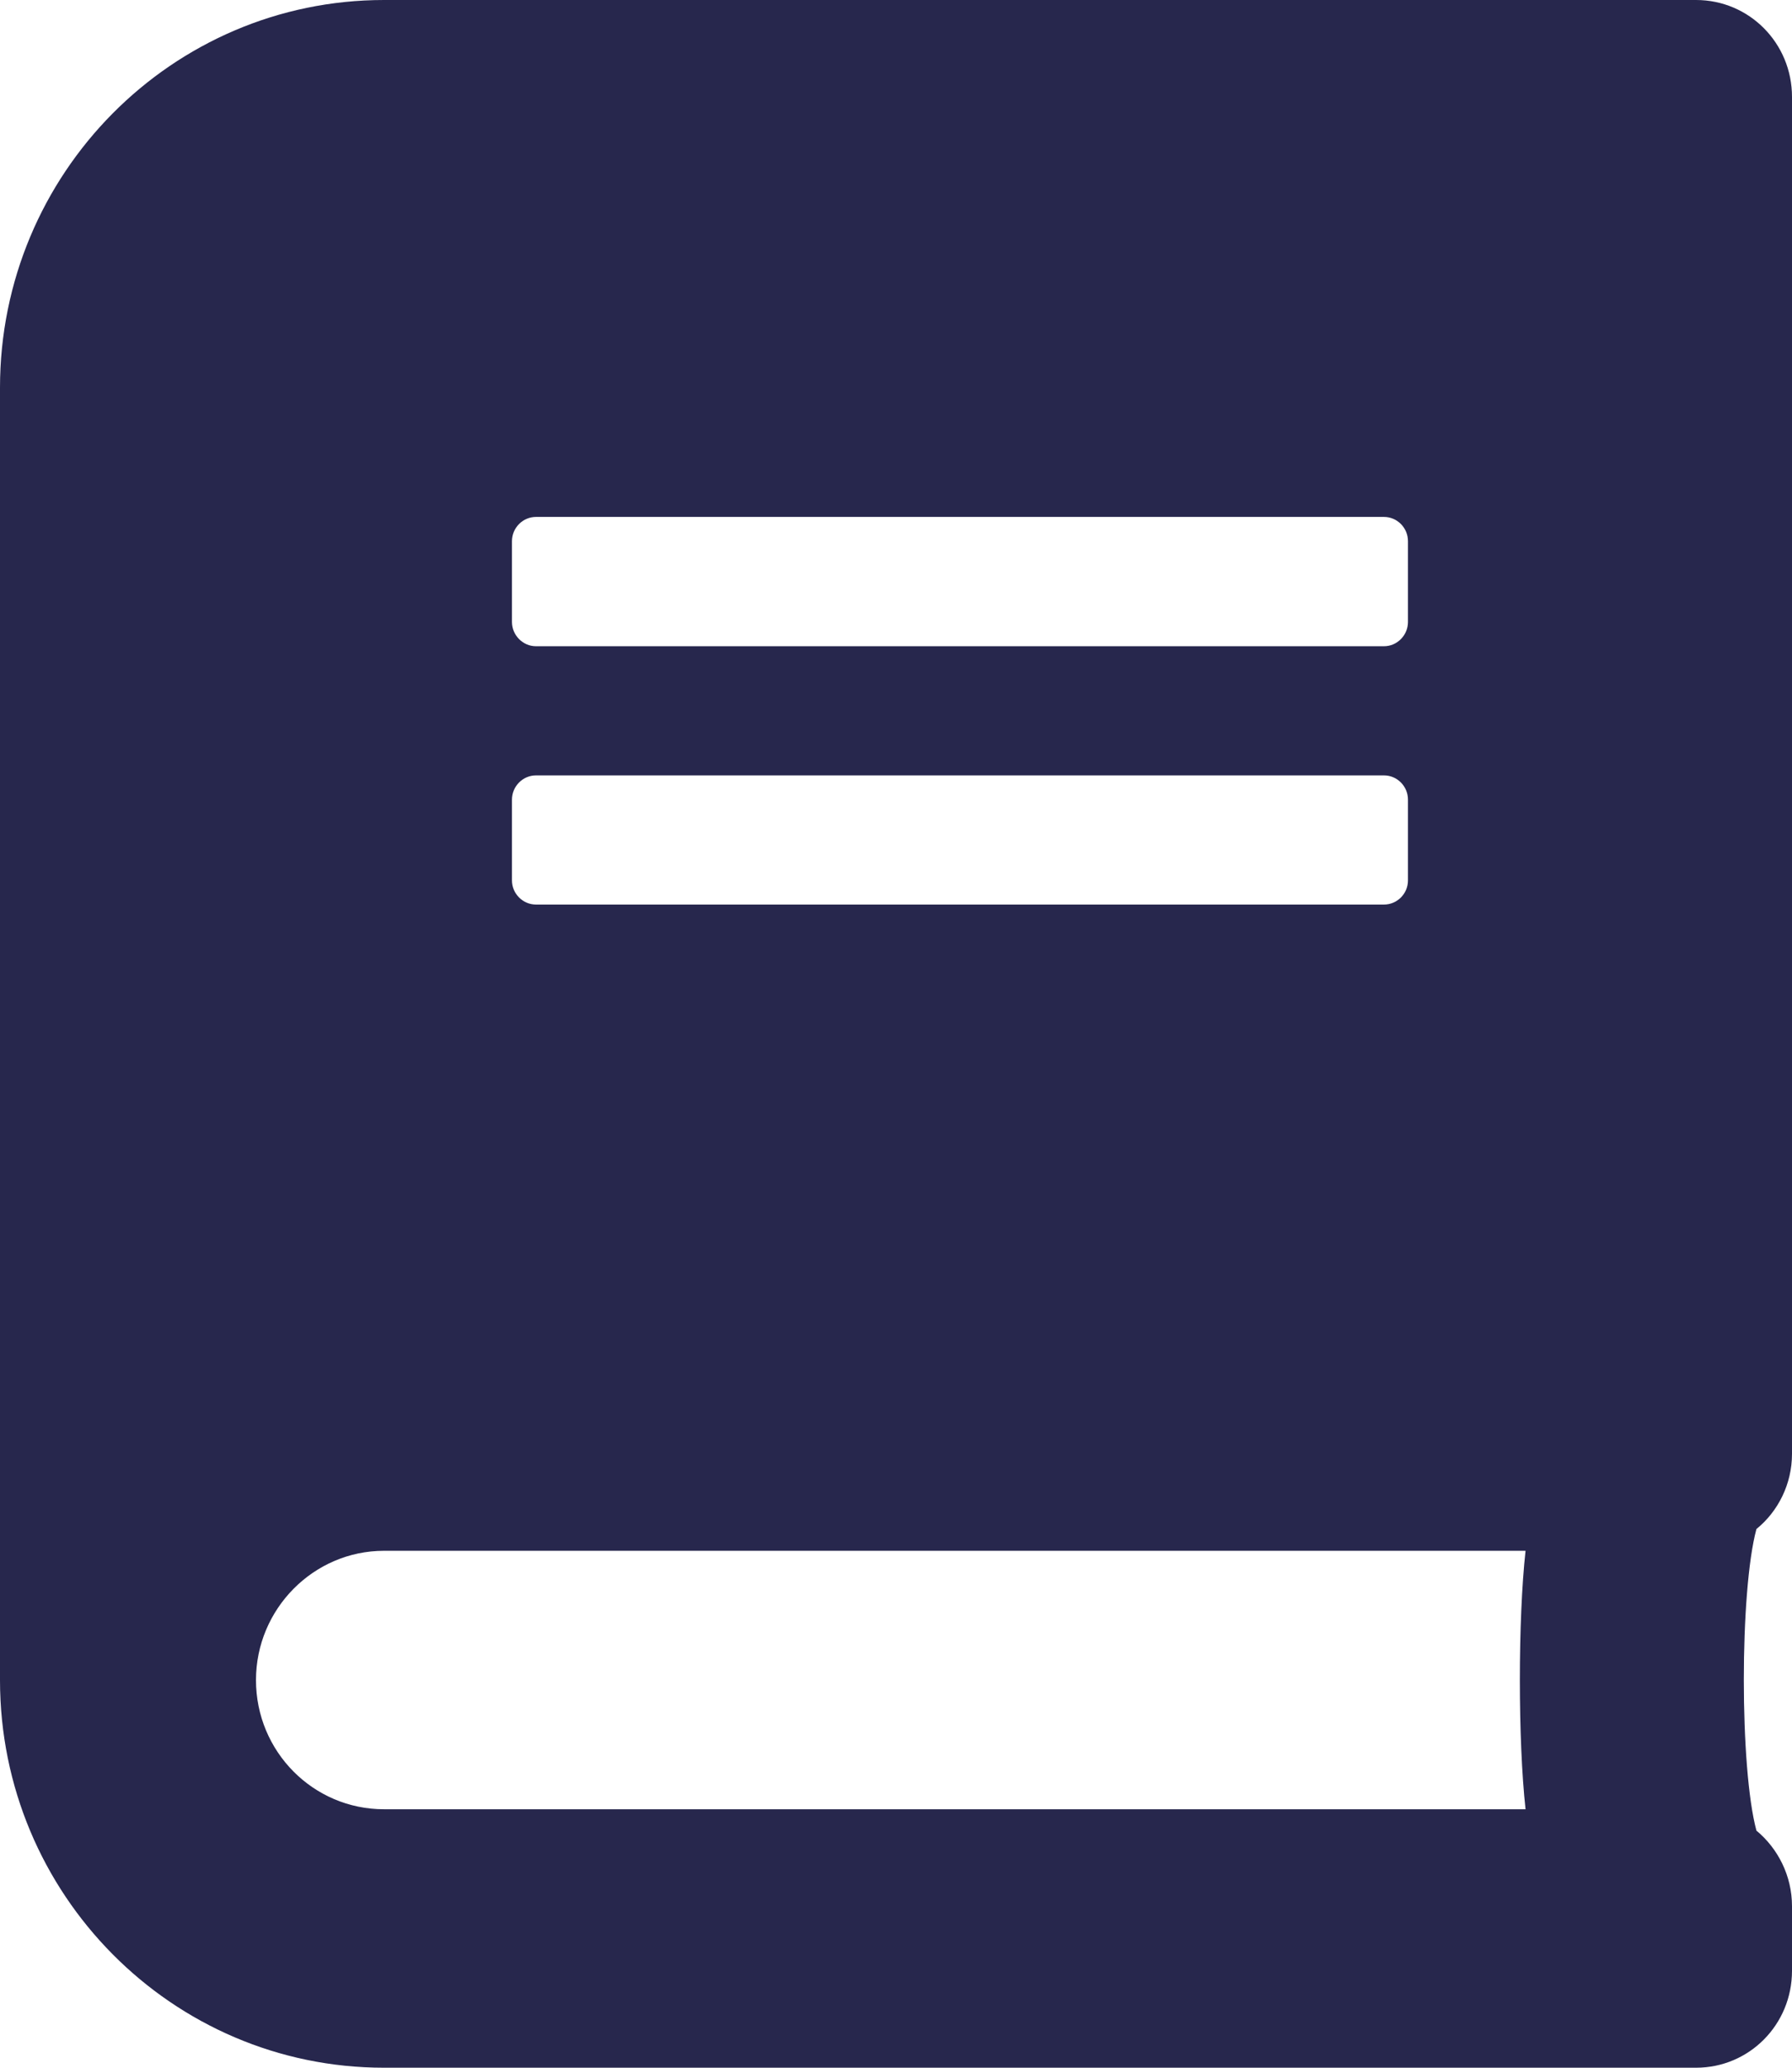<svg width="13" height="15" viewBox="0 0 13 15" fill="none" xmlns="http://www.w3.org/2000/svg">
<path id="dairy" d="M13 10.547V0.703C13 0.313 12.69 0 12.304 0H2.786C1.248 0 0 1.26 0 2.812V12.188C0 13.74 1.248 15 2.786 15H12.304C12.69 15 13 14.687 13 14.297V13.828C13 13.608 12.898 13.409 12.742 13.28C12.62 12.829 12.62 11.543 12.742 11.092C12.898 10.966 13 10.767 13 10.547ZM3.714 3.926C3.714 3.829 3.793 3.75 3.888 3.75H10.04C10.136 3.75 10.214 3.829 10.214 3.926V4.512C10.214 4.608 10.136 4.688 10.04 4.688H3.888C3.793 4.688 3.714 4.608 3.714 4.512V3.926ZM3.714 5.801C3.714 5.704 3.793 5.625 3.888 5.625H10.04C10.136 5.625 10.214 5.704 10.214 5.801V6.387C10.214 6.483 10.136 6.562 10.04 6.562H3.888C3.793 6.562 3.714 6.483 3.714 6.387V5.801ZM11.067 13.125H2.786C2.272 13.125 1.857 12.706 1.857 12.188C1.857 11.672 2.275 11.25 2.786 11.25H11.067C11.012 11.751 11.012 12.624 11.067 13.125Z" fill="#27274D"/>
</svg>
